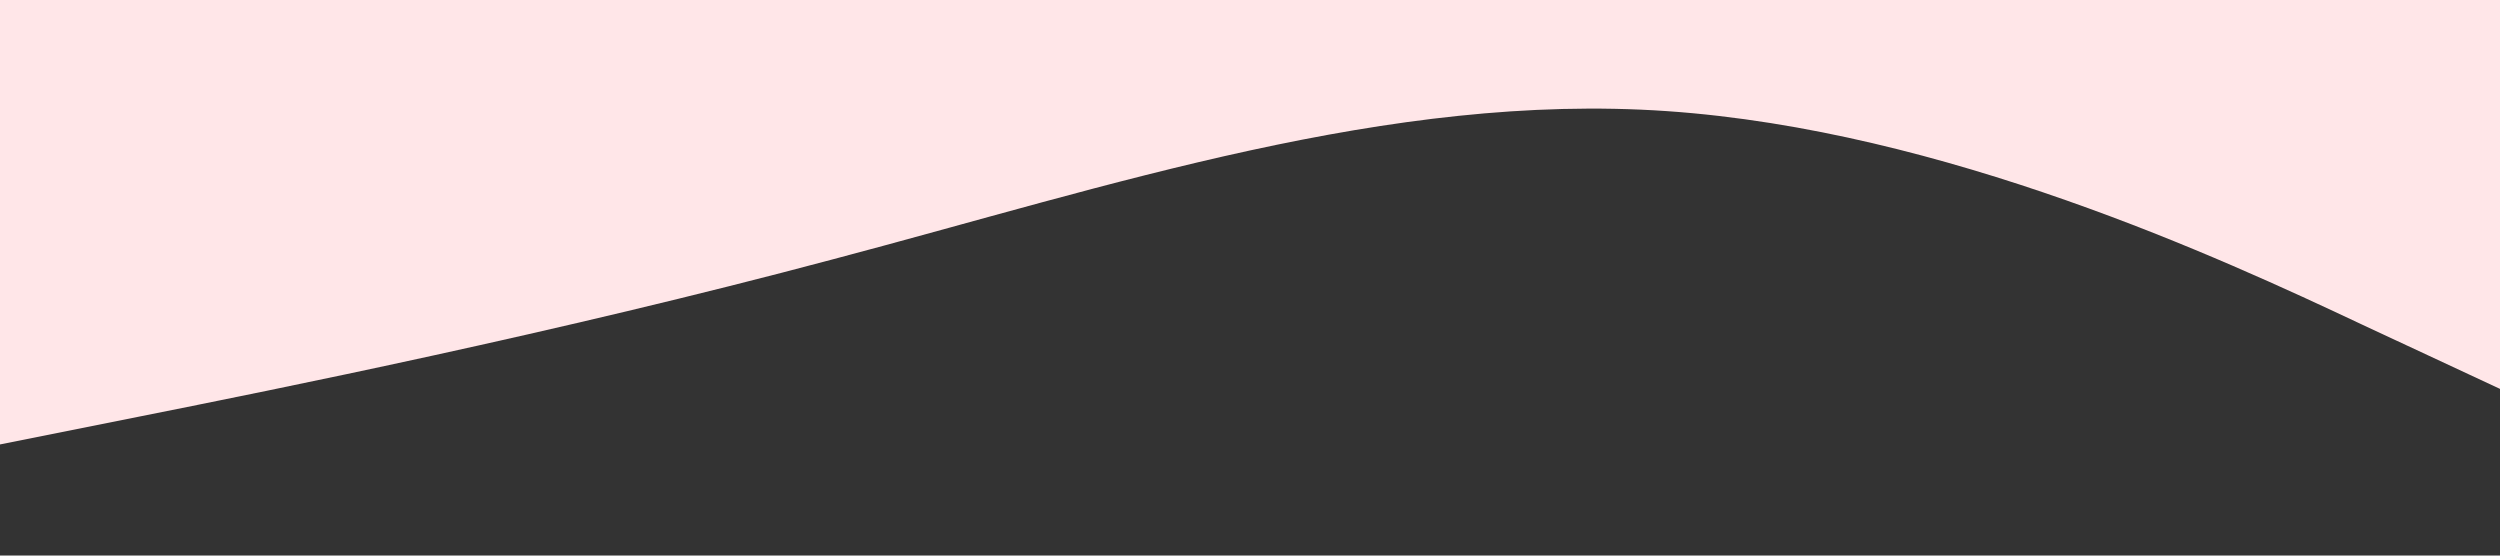 <?xml version="1.0" standalone="no"?><svg xmlns="http://www.w3.org/2000/svg" viewBox="0 0 1440 320"><rect x="0" y="0" width="1440" height="320" fill="#333333" stroke="none"/><path fill="#ffe6e8" fill-opacity="1" d="M0,256L80,240C160,224,320,192,480,149.3C640,107,800,53,960,64C1120,75,1280,149,1360,186.7L1440,224L1440,0L1360,0C1280,0,1120,0,960,0C800,0,640,0,480,0C320,0,160,0,80,0L0,0Z"></path></svg>